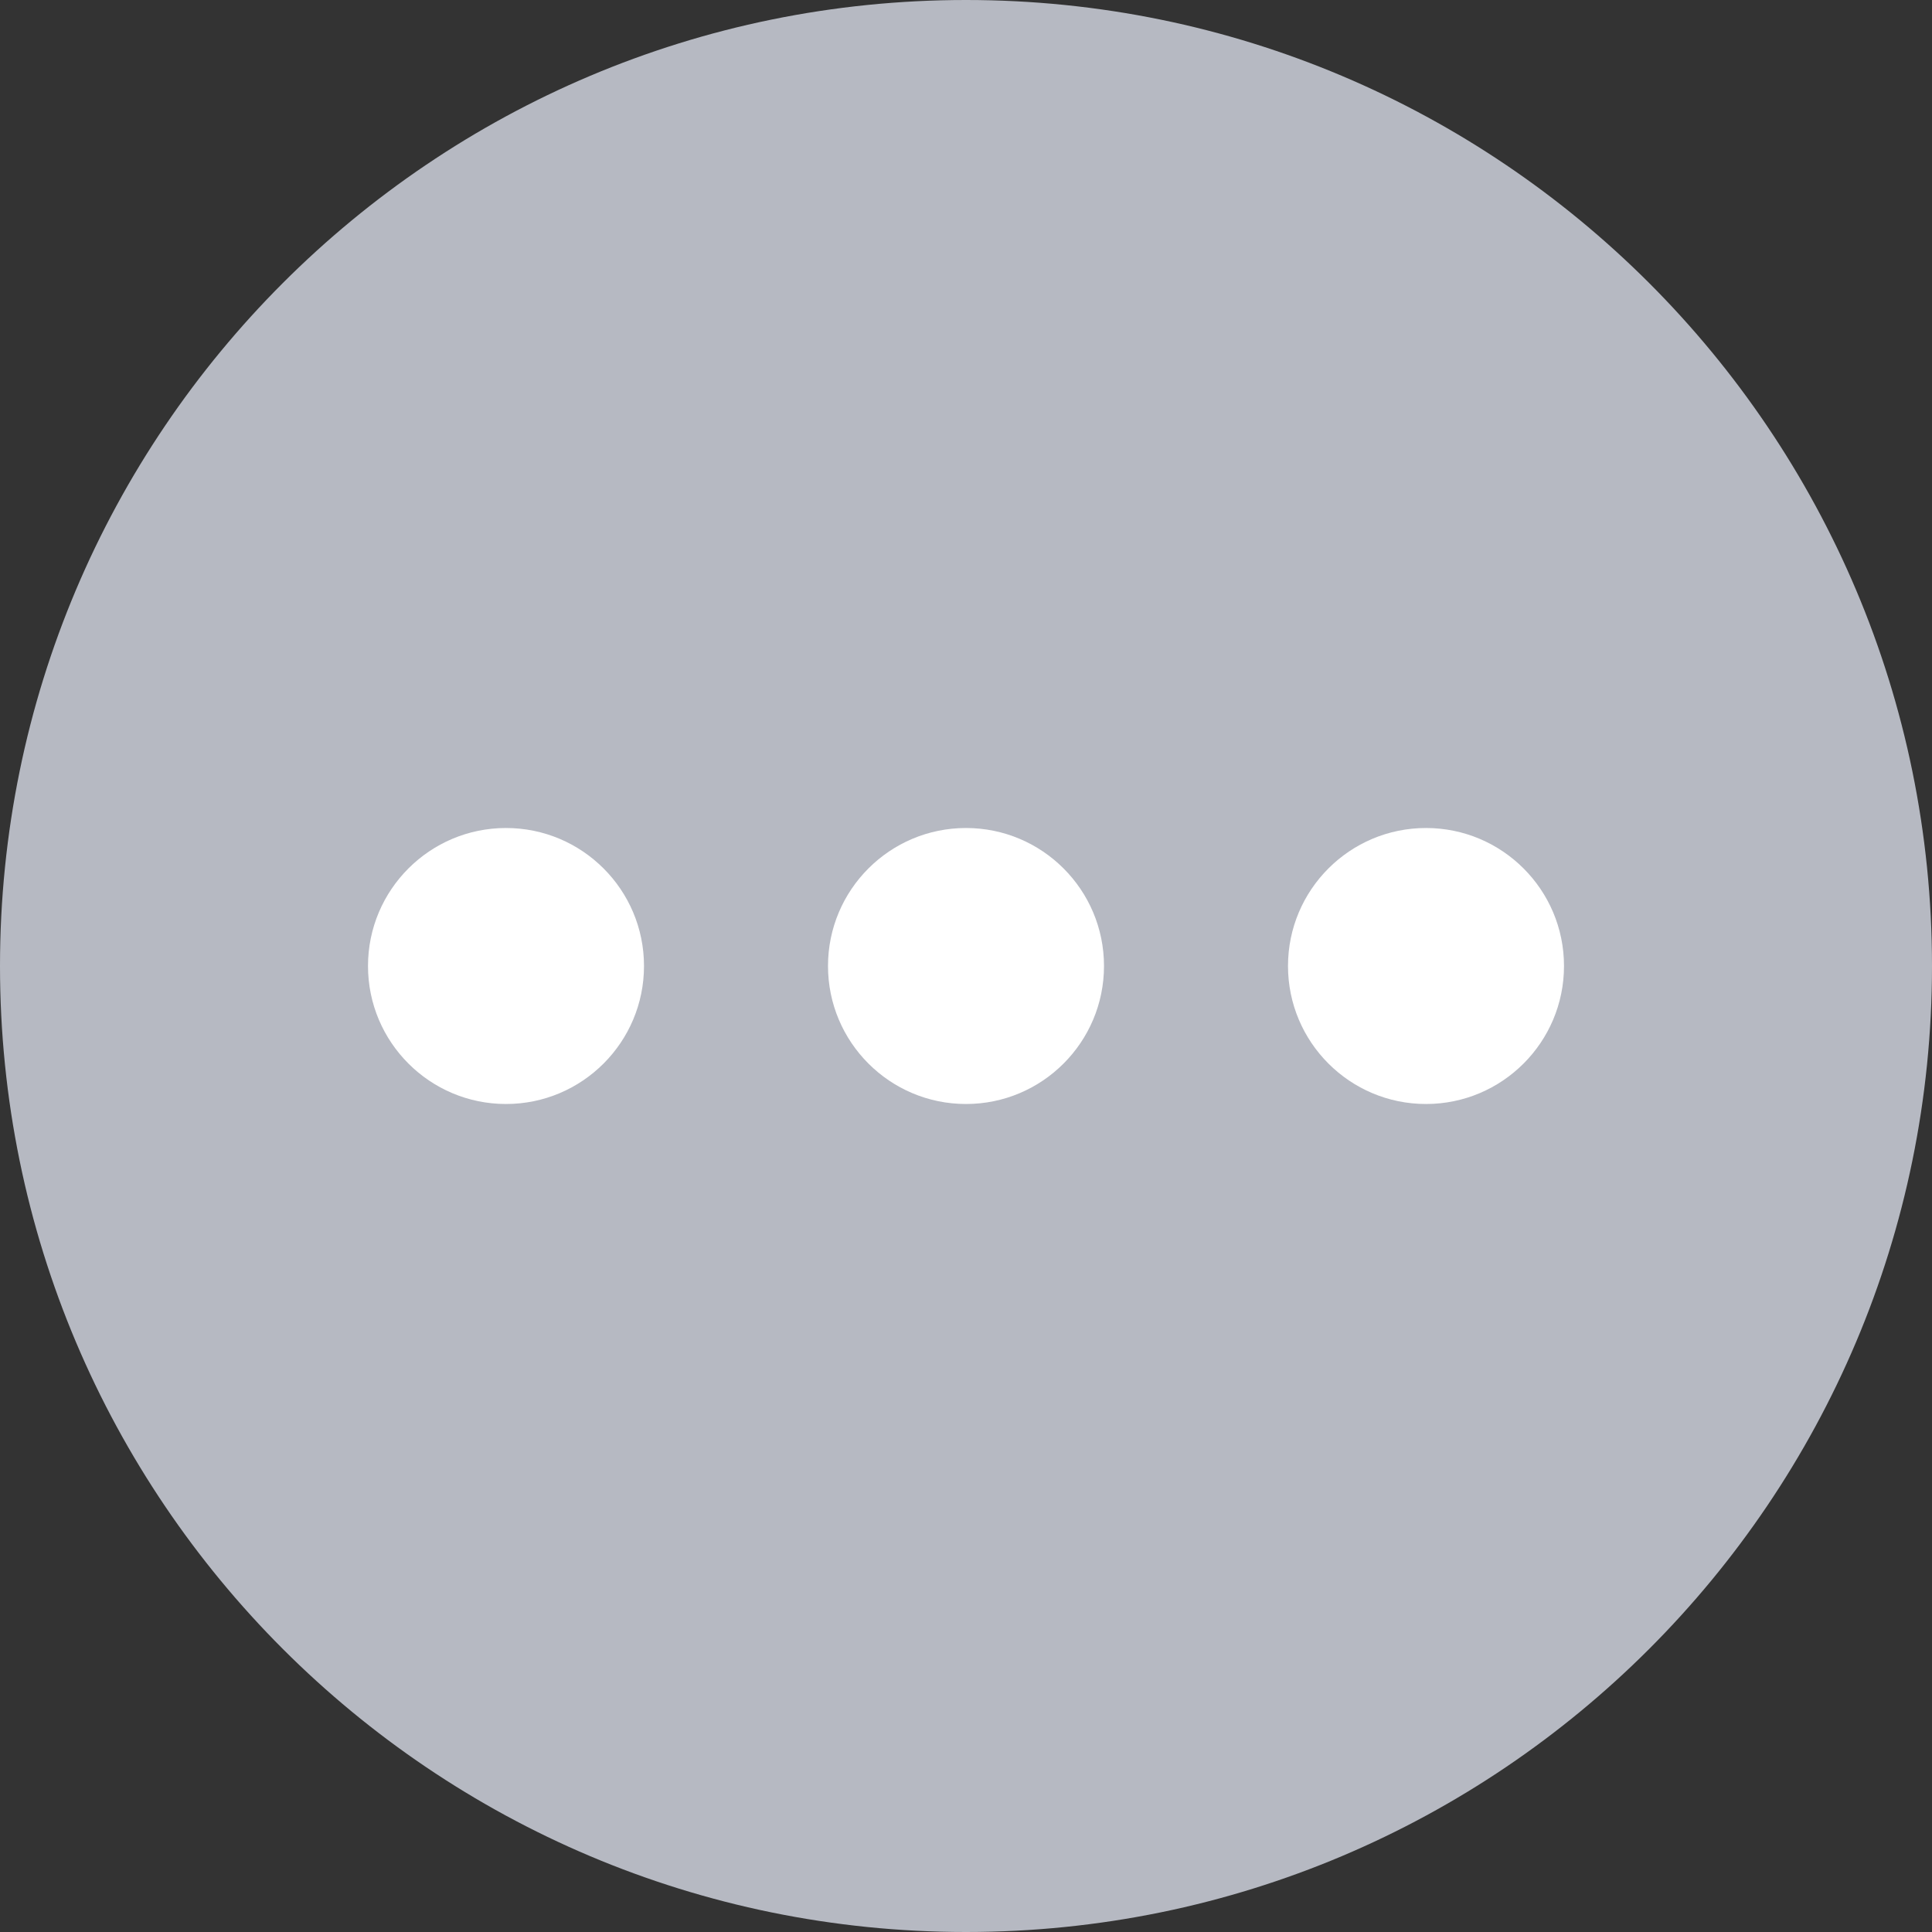 <svg width="21" height="21" viewBox="0 0 21 21" version="1.1" xmlns="http://www.w3.org/2000/svg" xmlns:xlink="http://www.w3.org/1999/xlink">
<rect x="0" y="0" width="21" height="21" fill="#333333" stroke="none"/>
<title>Group 5</title>
<desc>Created using Figma</desc>
<g id="Canvas" transform="translate(43 -417)">
<g id="Group 5">
<g id="Oval 4">
<use xlink:href="#path0_fill" transform="translate(-43 417)" fill="#B6B9C2"/>
</g>
<g id="Group 2">
<g id="Oval 5">
<use xlink:href="#path1_fill" transform="translate(-39 426)" fill="#FFFFFF"/>
</g>
<g id="Oval 5">
<use xlink:href="#path1_fill" transform="translate(-34 426)" fill="#FFFFFF"/>
</g>
<g id="Oval 5">
<use xlink:href="#path1_fill" transform="translate(-29 426)" fill="#FFFFFF"/>
</g>
</g>
</g>
</g>
<defs>
<path id="path0_fill" fill-rule="evenodd" d="M 10.5 21C 16.299 21 21 16.299 21 10.5C 21 4.701 16.299 0 10.5 0C 4.701 0 0 4.701 0 10.5C 0 16.299 4.701 21 10.5 21Z"/>
<path id="path1_fill" fill-rule="evenodd" d="M 1.5 3C 2.328 3 3 2.328 3 1.5C 3 0.672 2.328 0 1.5 0C 0.672 0 0 0.672 0 1.5C 0 2.328 0.672 3 1.5 3Z"/>
</defs>
</svg>
